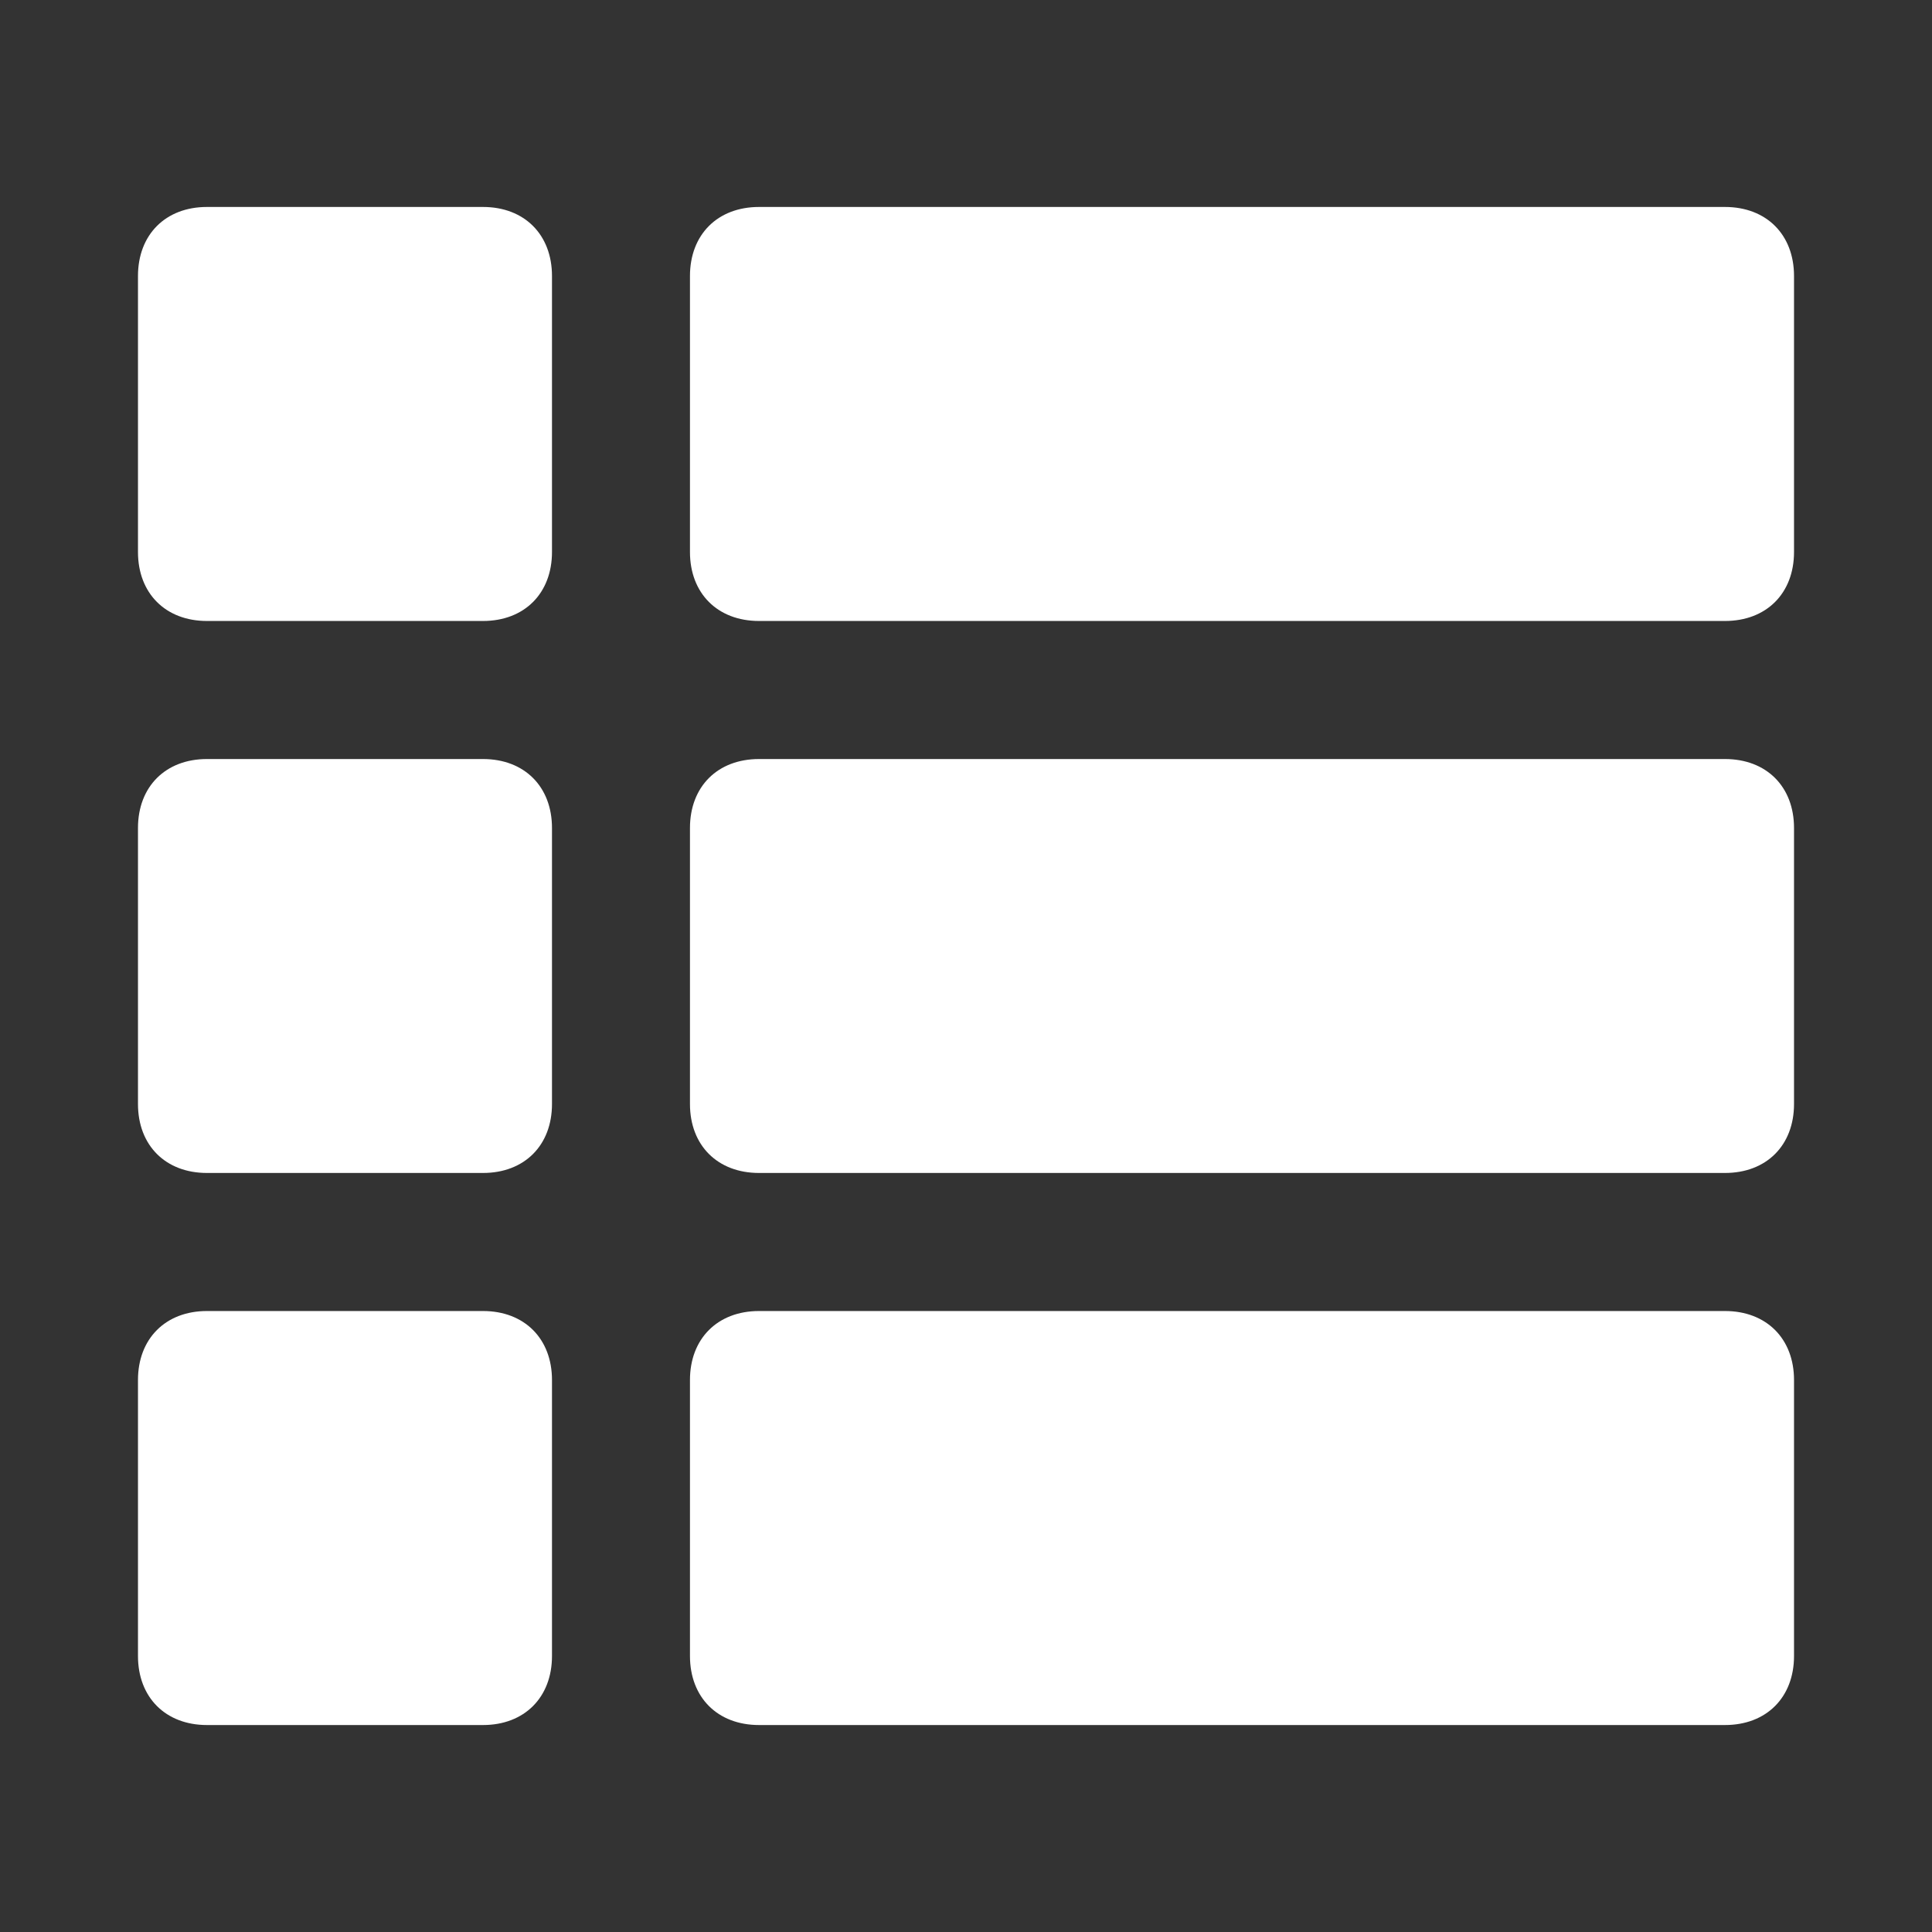 <svg width="24" height="24" viewBox="0 0 24 24" fill="none" xmlns="http://www.w3.org/2000/svg">
<rect x="0" y="0" width="24" height="24" fill="#333333" stroke="none"/>
<path d="M21.428 21.429H9.429C8.914 21.429 8.571 21.086 8.571 20.571V17.143C8.571 16.629 8.914 16.286 9.429 16.286H21.428C21.943 16.286 22.286 16.629 22.286 17.143V20.571C22.286 21.086 21.943 21.429 21.428 21.429ZM6 21.429H2.571C2.057 21.429 1.714 21.086 1.714 20.571V17.143C1.714 16.629 2.057 16.286 2.571 16.286H6C6.514 16.286 6.857 16.629 6.857 17.143V20.571C6.857 21.086 6.514 21.429 6 21.429ZM21.428 14.571H9.429C8.914 14.571 8.571 14.229 8.571 13.714V10.286C8.571 9.771 8.914 9.429 9.429 9.429H21.428C21.943 9.429 22.286 9.771 22.286 10.286V13.714C22.286 14.229 21.943 14.571 21.428 14.571ZM6 14.571H2.571C2.057 14.571 1.714 14.229 1.714 13.714V10.286C1.714 9.771 2.057 9.429 2.571 9.429H6C6.514 9.429 6.857 9.771 6.857 10.286V13.714C6.857 14.229 6.514 14.571 6 14.571ZM21.428 7.714H9.429C8.914 7.714 8.571 7.371 8.571 6.857V3.429C8.571 2.914 8.914 2.571 9.429 2.571H21.428C21.943 2.571 22.286 2.914 22.286 3.429V6.857C22.286 7.371 21.943 7.714 21.428 7.714ZM6 7.714H2.571C2.057 7.714 1.714 7.371 1.714 6.857V3.429C1.714 2.914 2.057 2.571 2.571 2.571H6C6.514 2.571 6.857 2.914 6.857 3.429V6.857C6.857 7.371 6.514 7.714 6 7.714Z" fill="white"/>
</svg>
